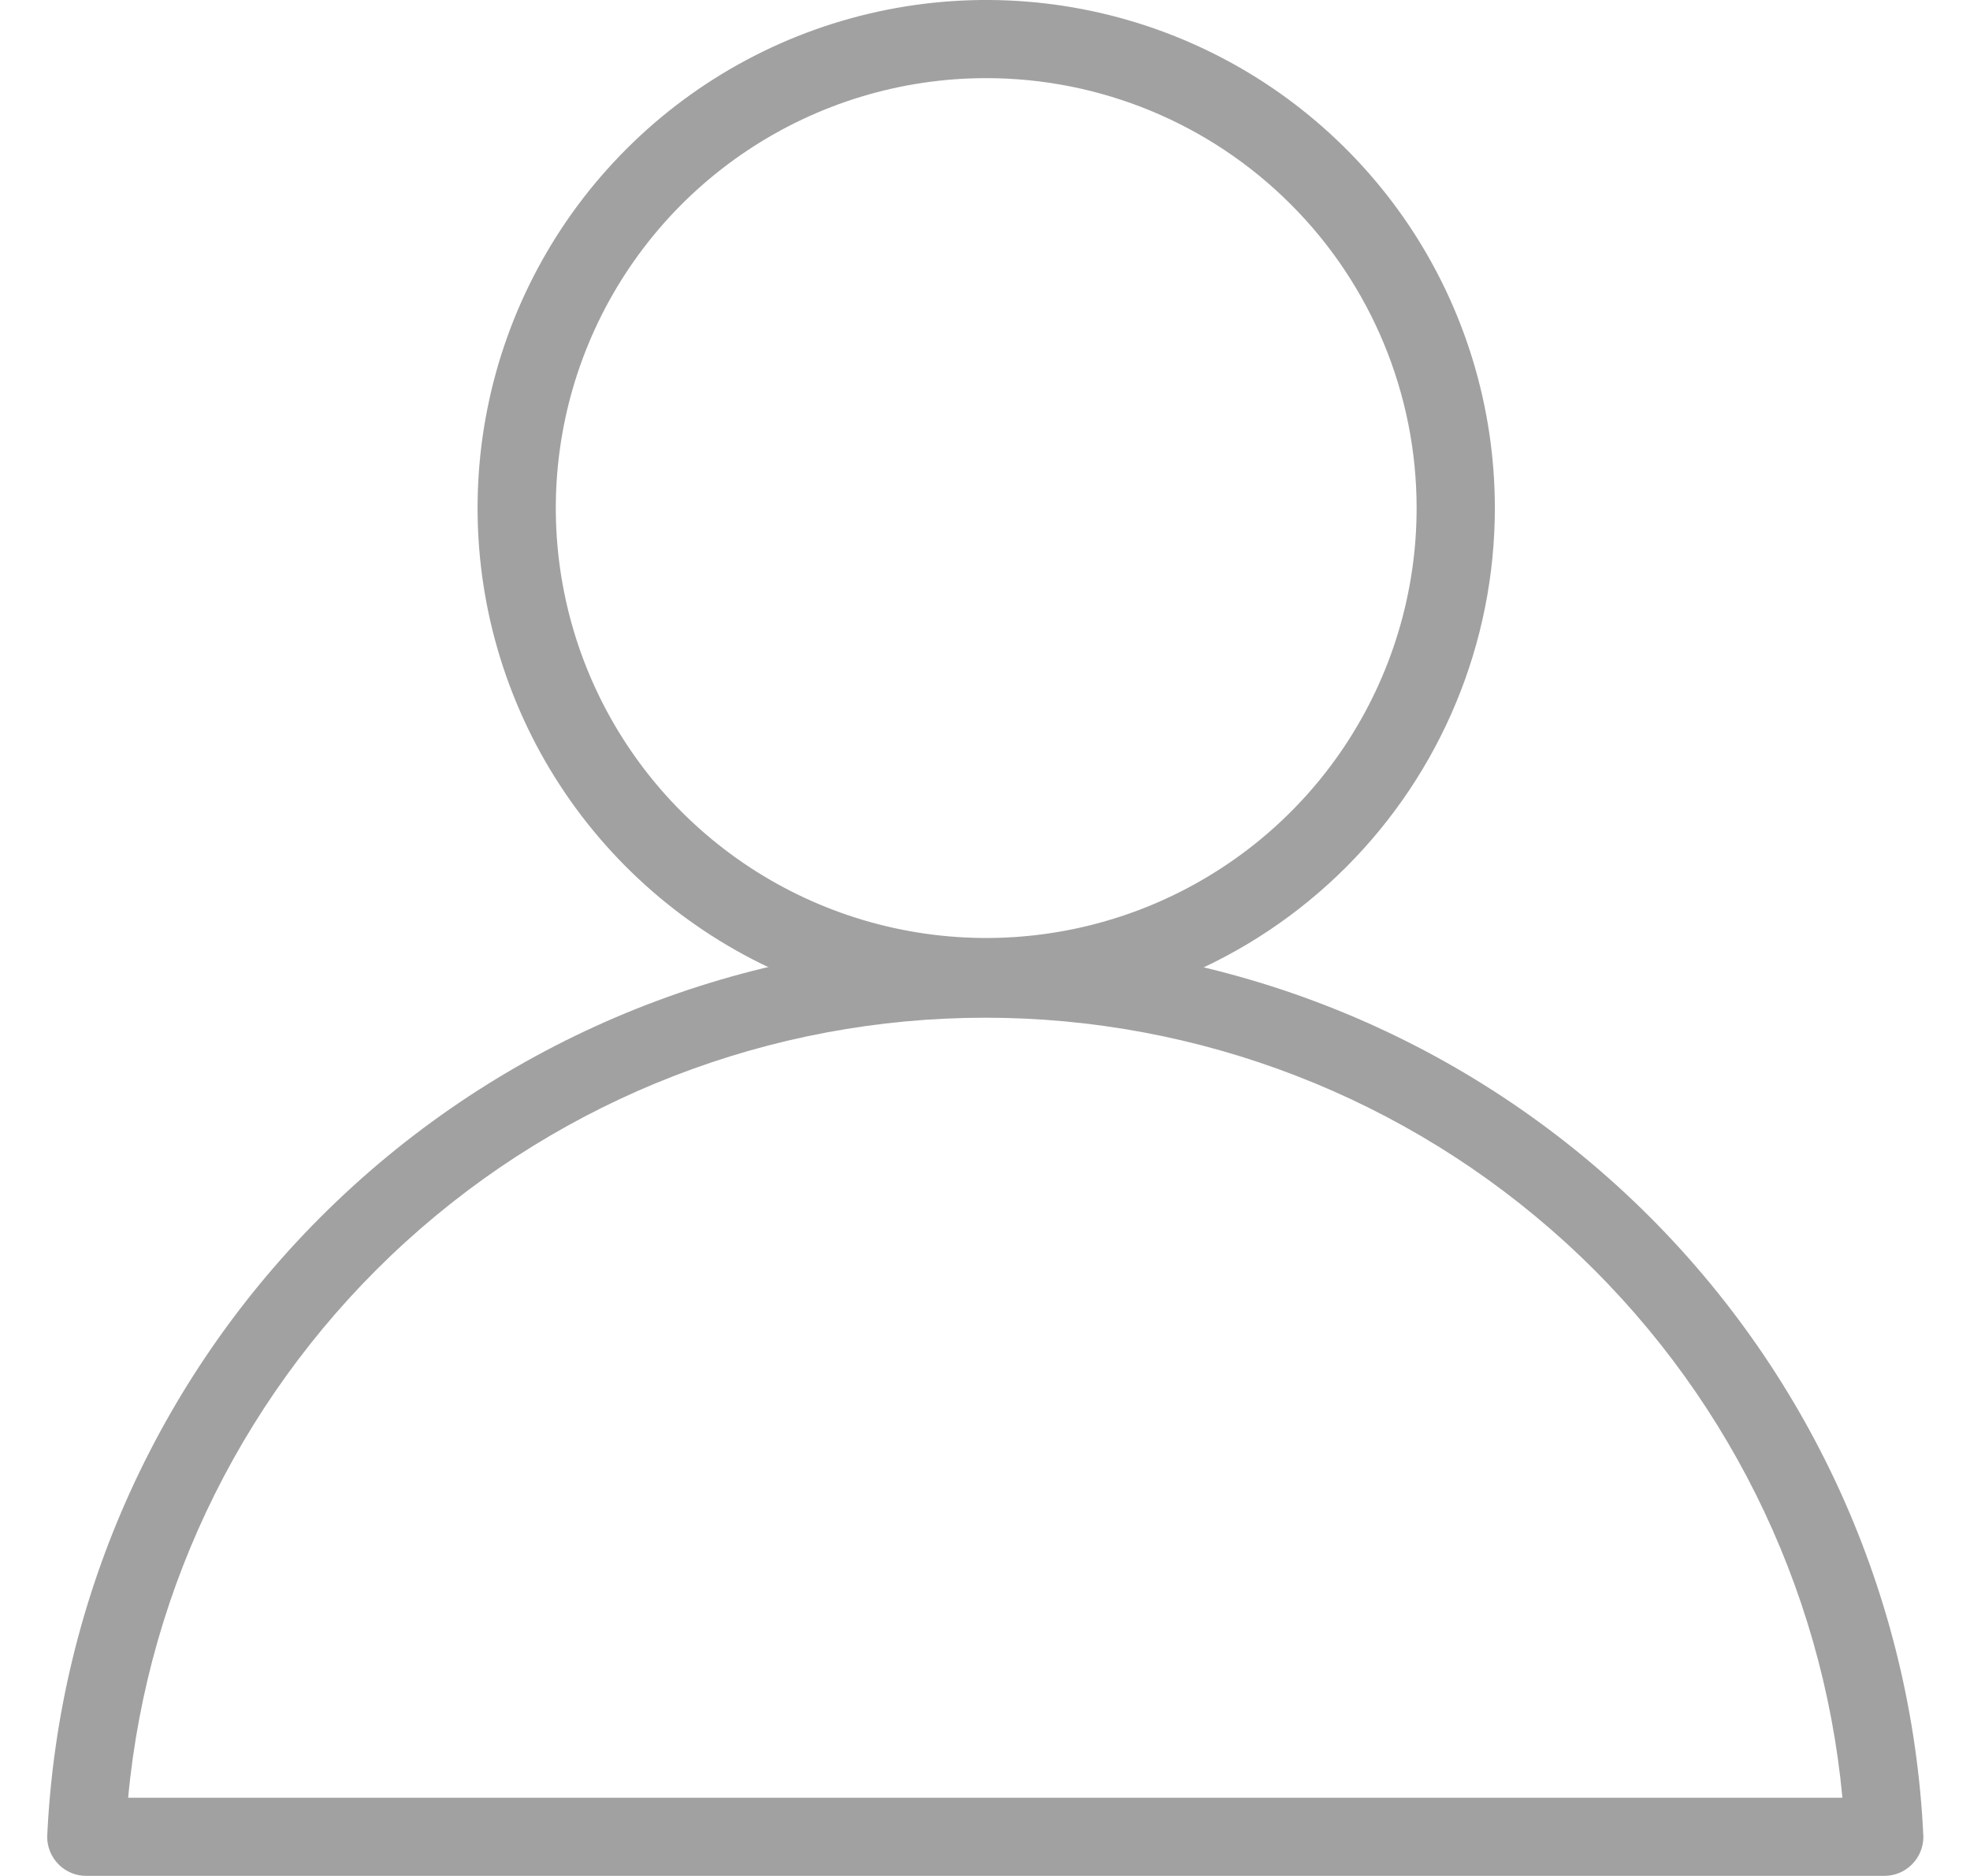 <svg width="21" height="20" viewBox="0 0 21 20" fill="none" xmlns="http://www.w3.org/2000/svg">
<path d="M10.513 10.833C9.441 10.833 8.392 10.516 7.501 9.92C6.609 9.325 5.914 8.479 5.504 7.49C5.093 6.5 4.986 5.411 5.195 4.36C5.404 3.309 5.921 2.344 6.679 1.587C7.437 0.829 8.403 0.313 9.455 0.104C10.507 -0.105 11.597 0.002 12.588 0.412C13.579 0.822 14.426 1.517 15.022 2.407C15.617 3.298 15.935 4.345 15.935 5.417C15.935 6.853 15.364 8.231 14.347 9.247C13.33 10.263 11.951 10.833 10.513 10.833ZM10.513 0.833C9.606 0.833 8.719 1.102 7.964 1.606C7.21 2.109 6.622 2.825 6.274 3.663C5.927 4.5 5.836 5.422 6.013 6.311C6.19 7.2 6.627 8.017 7.269 8.658C7.911 9.299 8.728 9.735 9.618 9.912C10.508 10.089 11.431 9.998 12.269 9.651C13.107 9.304 13.824 8.717 14.328 7.963C14.832 7.209 15.101 6.323 15.101 5.417C15.101 4.201 14.618 3.035 13.757 2.176C12.897 1.316 11.73 0.833 10.513 0.833Z" fill="#A1A1A1"/>
<path d="M20.086 19.999H0.92C0.809 19.999 0.703 19.956 0.625 19.877C0.547 19.799 0.503 19.693 0.503 19.583C0.62 17.012 1.725 14.586 3.588 12.809C5.45 11.031 7.927 10.039 10.503 10.039C13.079 10.039 15.556 11.031 17.418 12.809C19.28 14.586 20.385 17.012 20.503 19.583C20.503 19.693 20.459 19.799 20.381 19.877C20.302 19.956 20.197 19.999 20.086 19.999ZM1.366 19.166H19.64C19.427 16.892 18.373 14.779 16.683 13.241C14.993 11.703 12.789 10.85 10.503 10.85C8.217 10.85 6.013 11.703 4.323 13.241C2.633 14.779 1.579 16.892 1.366 19.166Z" fill="#A1A1A1"/>
</svg>
